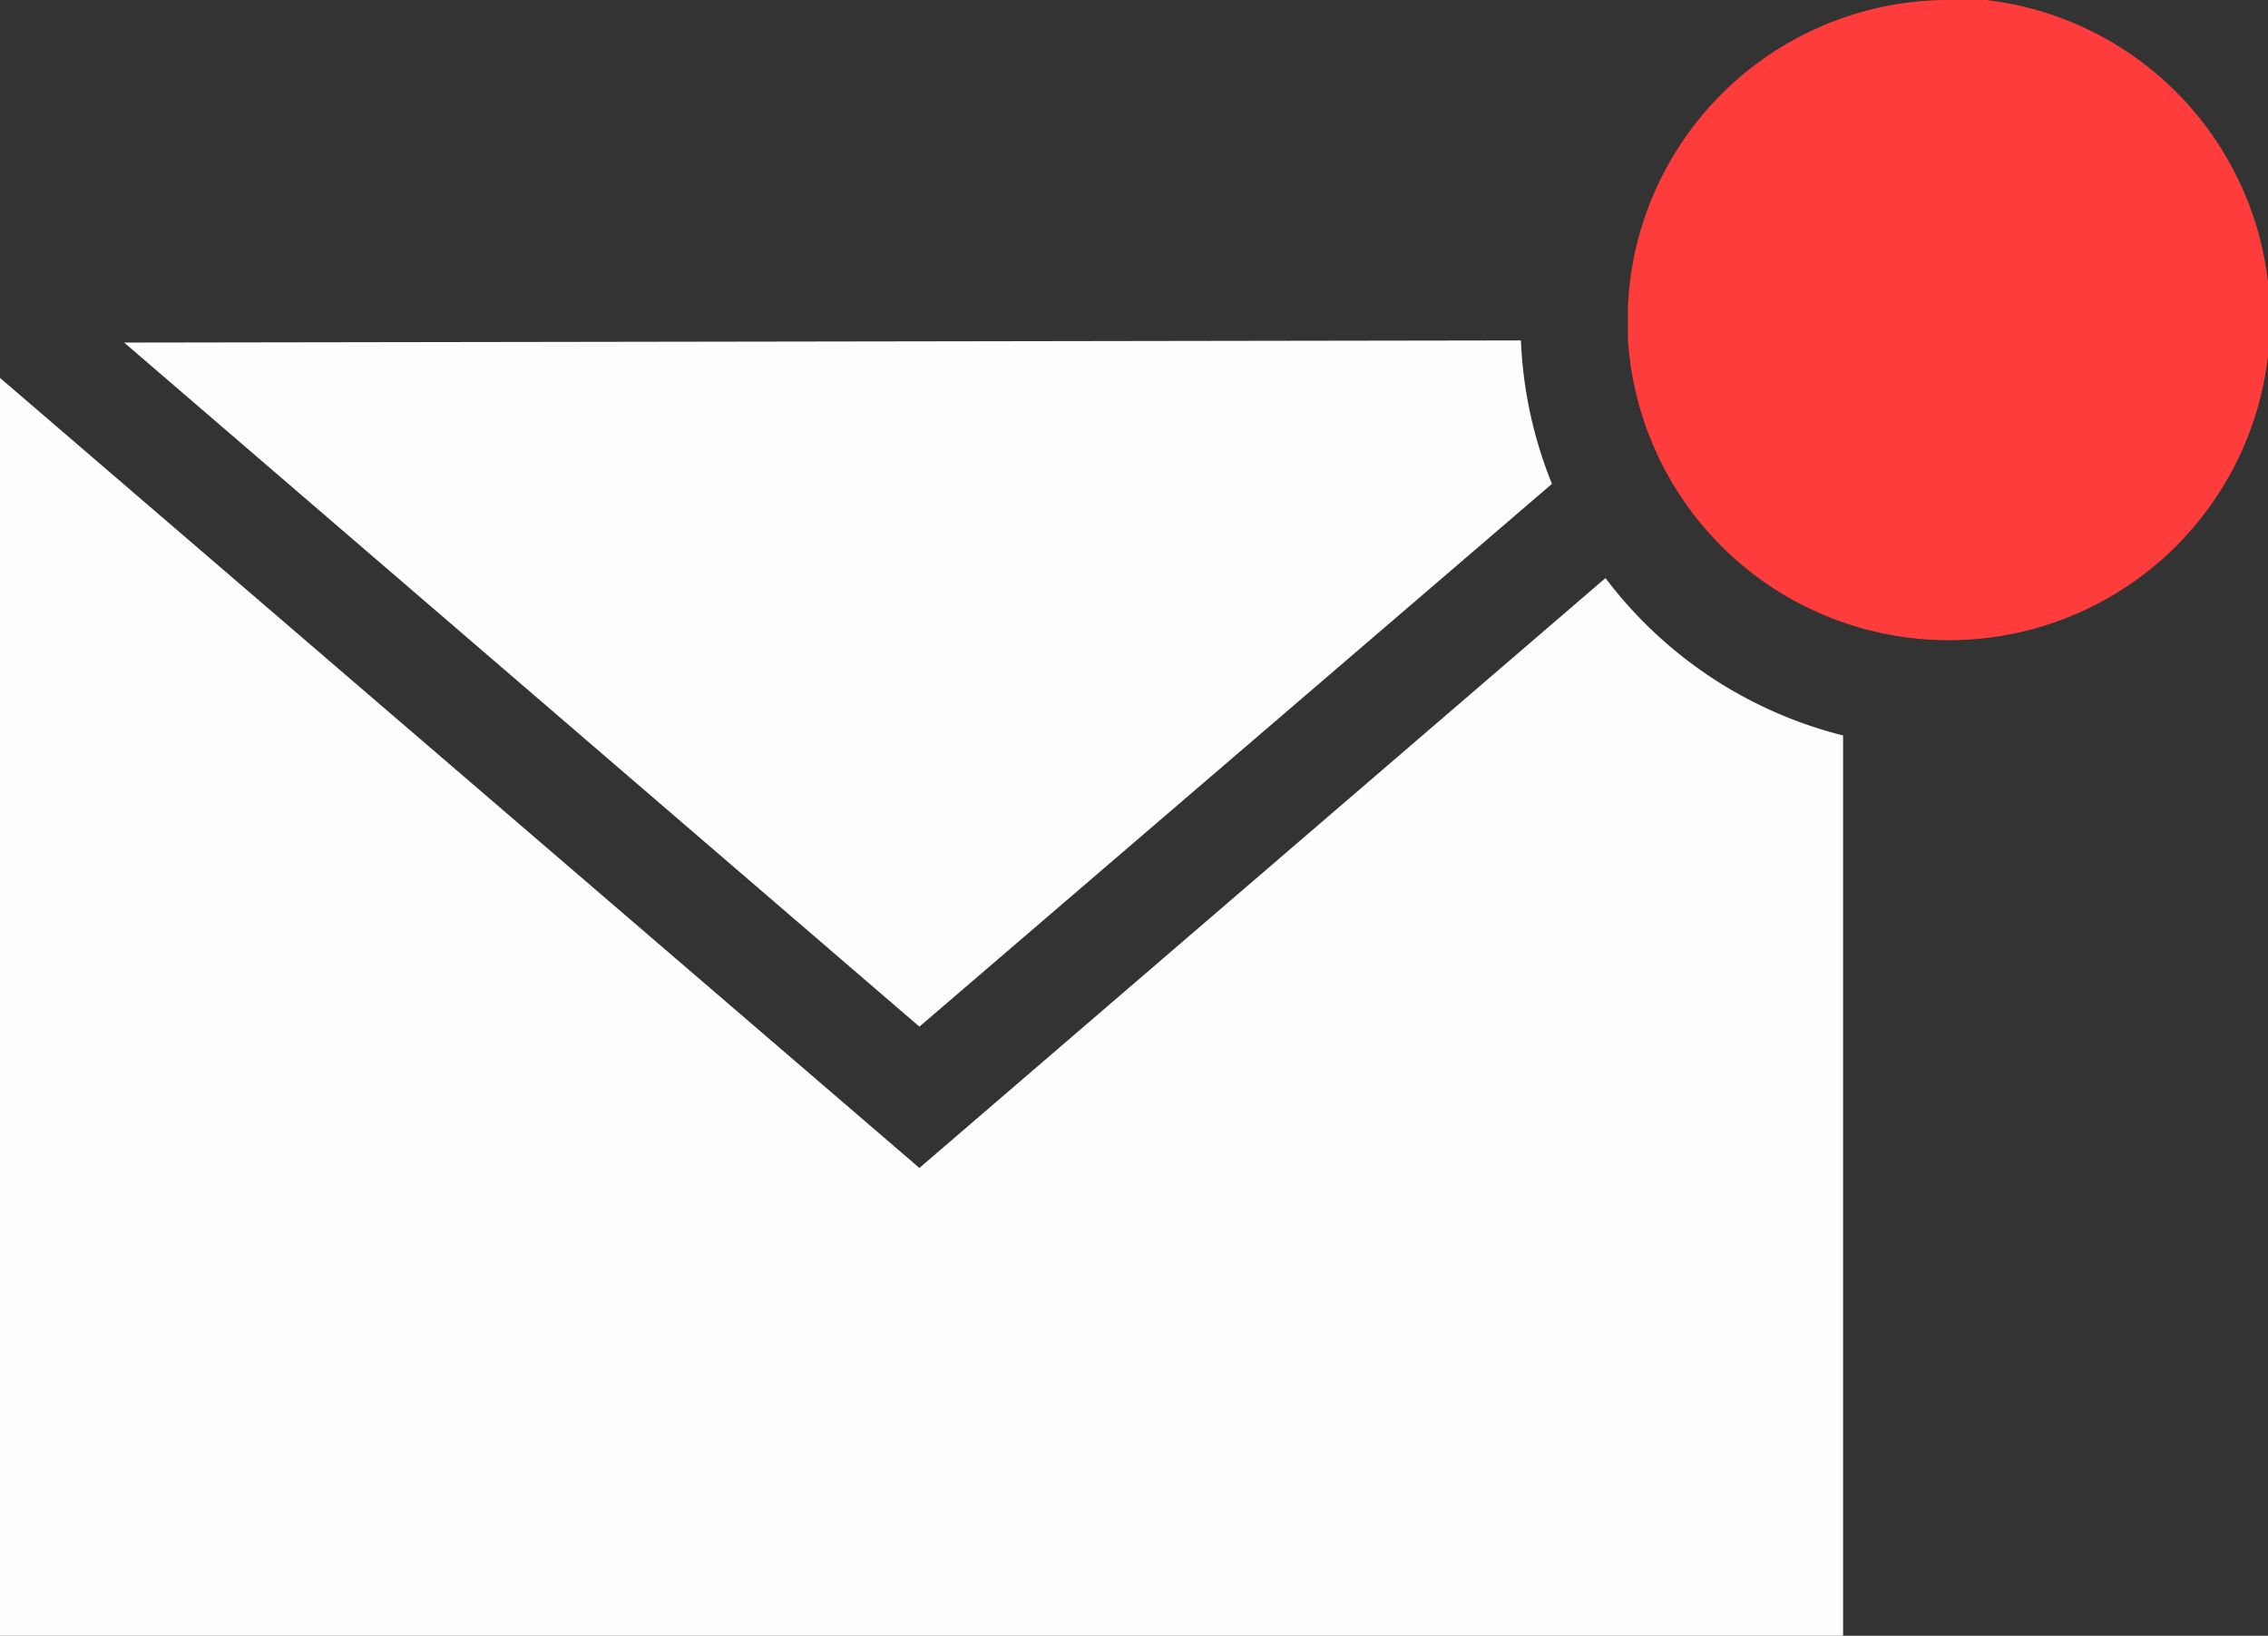 <svg xmlns="http://www.w3.org/2000/svg" viewBox="0 0 21.19 15.28"><rect x="0" y="0" width="21.19" height="15.28" fill="#333333" stroke="none"/><defs><style>.cls-1{fill:#fefefe;}.cls-2{fill:#ff3c3c;}</style></defs><title>mailAsset 2</title><g id="Layer_2" data-name="Layer 2"><g id="Layer_3" data-name="Layer 3"><path class="cls-1" d="M1.16,3.2,8.59,9.59l5.91-5.07a4,4,0,0,1-.29-1.34Z"/><path class="cls-1" d="M15,5.4,8.59,10.91,0,3.53V15.28H17.22V6.87A4,4,0,0,1,15,5.4Z"/><path class="cls-2" d="M18.19,0a3,3,0,0,0-2.87,2.18,3,3,0,0,0-.11.68s0,.09,0,.13,0,.12,0,.18a3,3,0,0,0,2,2.64,3,3,0,0,0,1,.17,3,3,0,0,0,0-6Z"/></g></g></svg>